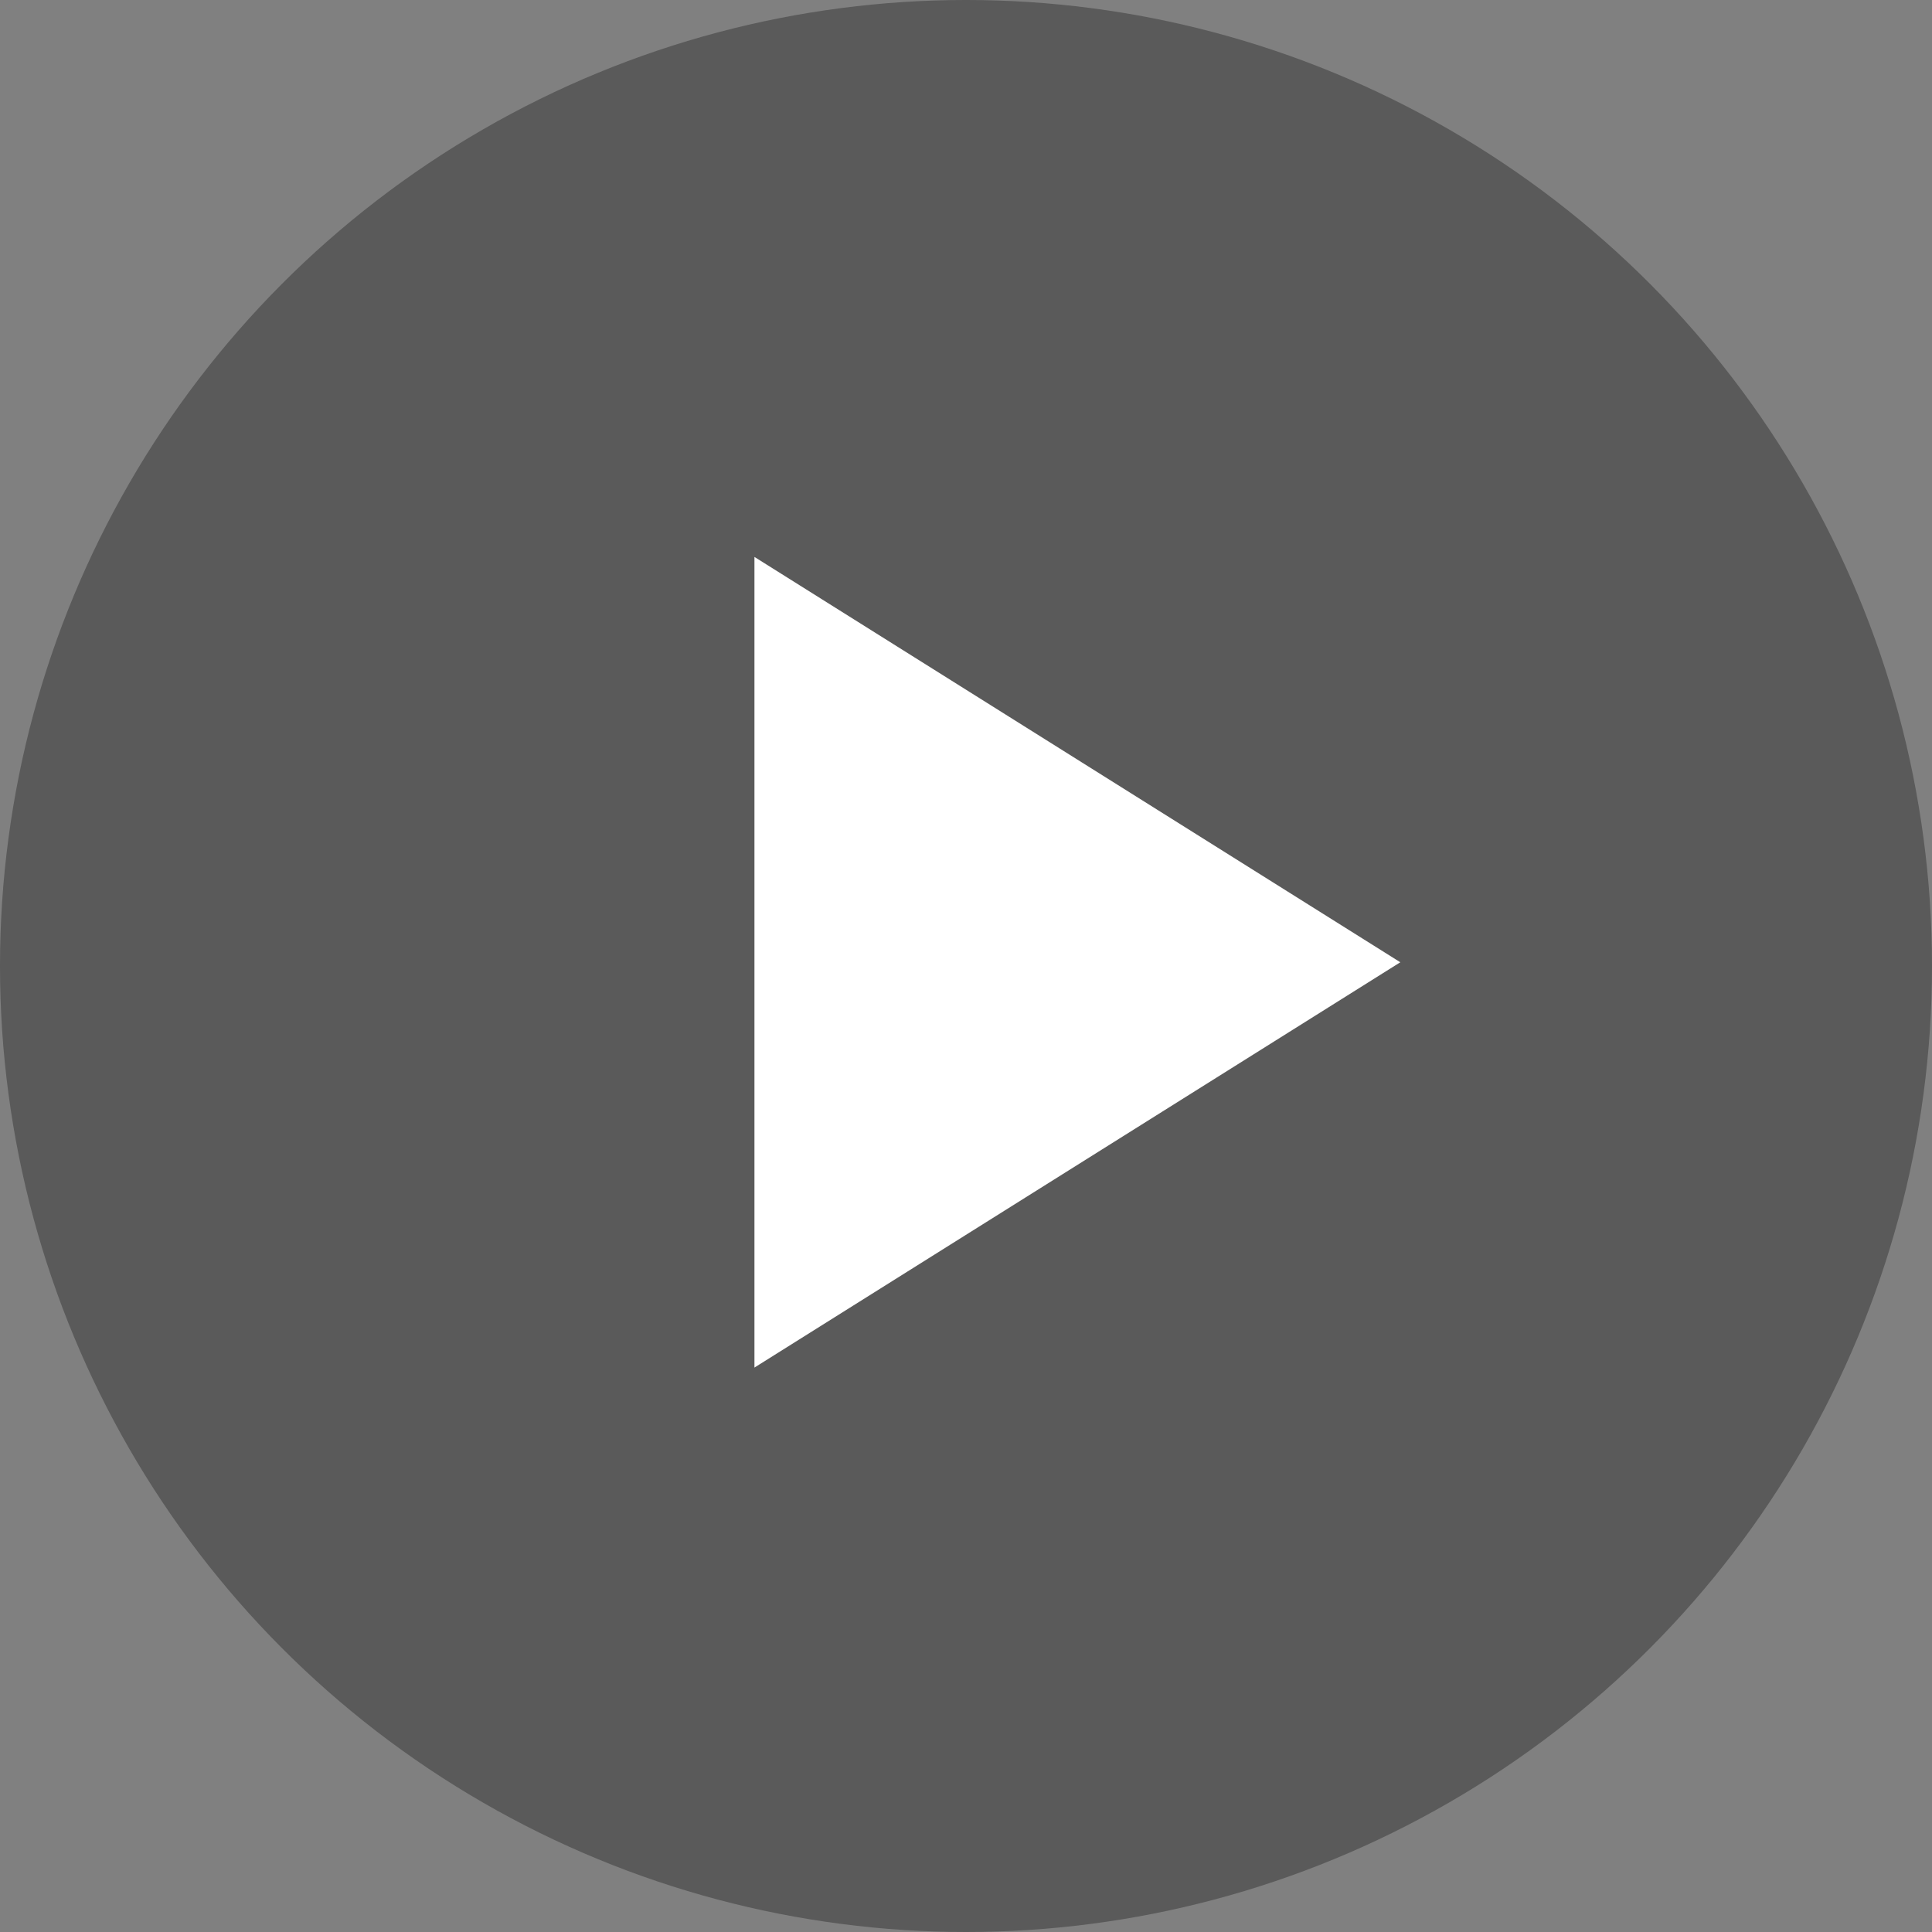 <svg width="60" height="60" viewBox="0 0 60 60" fill="none" xmlns="http://www.w3.org/2000/svg">
<rect x="0" y="0" width="60" height="60" fill="#808080" stroke="none"/>
<circle cx="30" cy="30" r="30" fill="black" fill-opacity="0.3"/>
<path d="M43.488 29.884L23.43 42.471L23.43 17.296L43.488 29.884Z" fill="white"/>
</svg>
